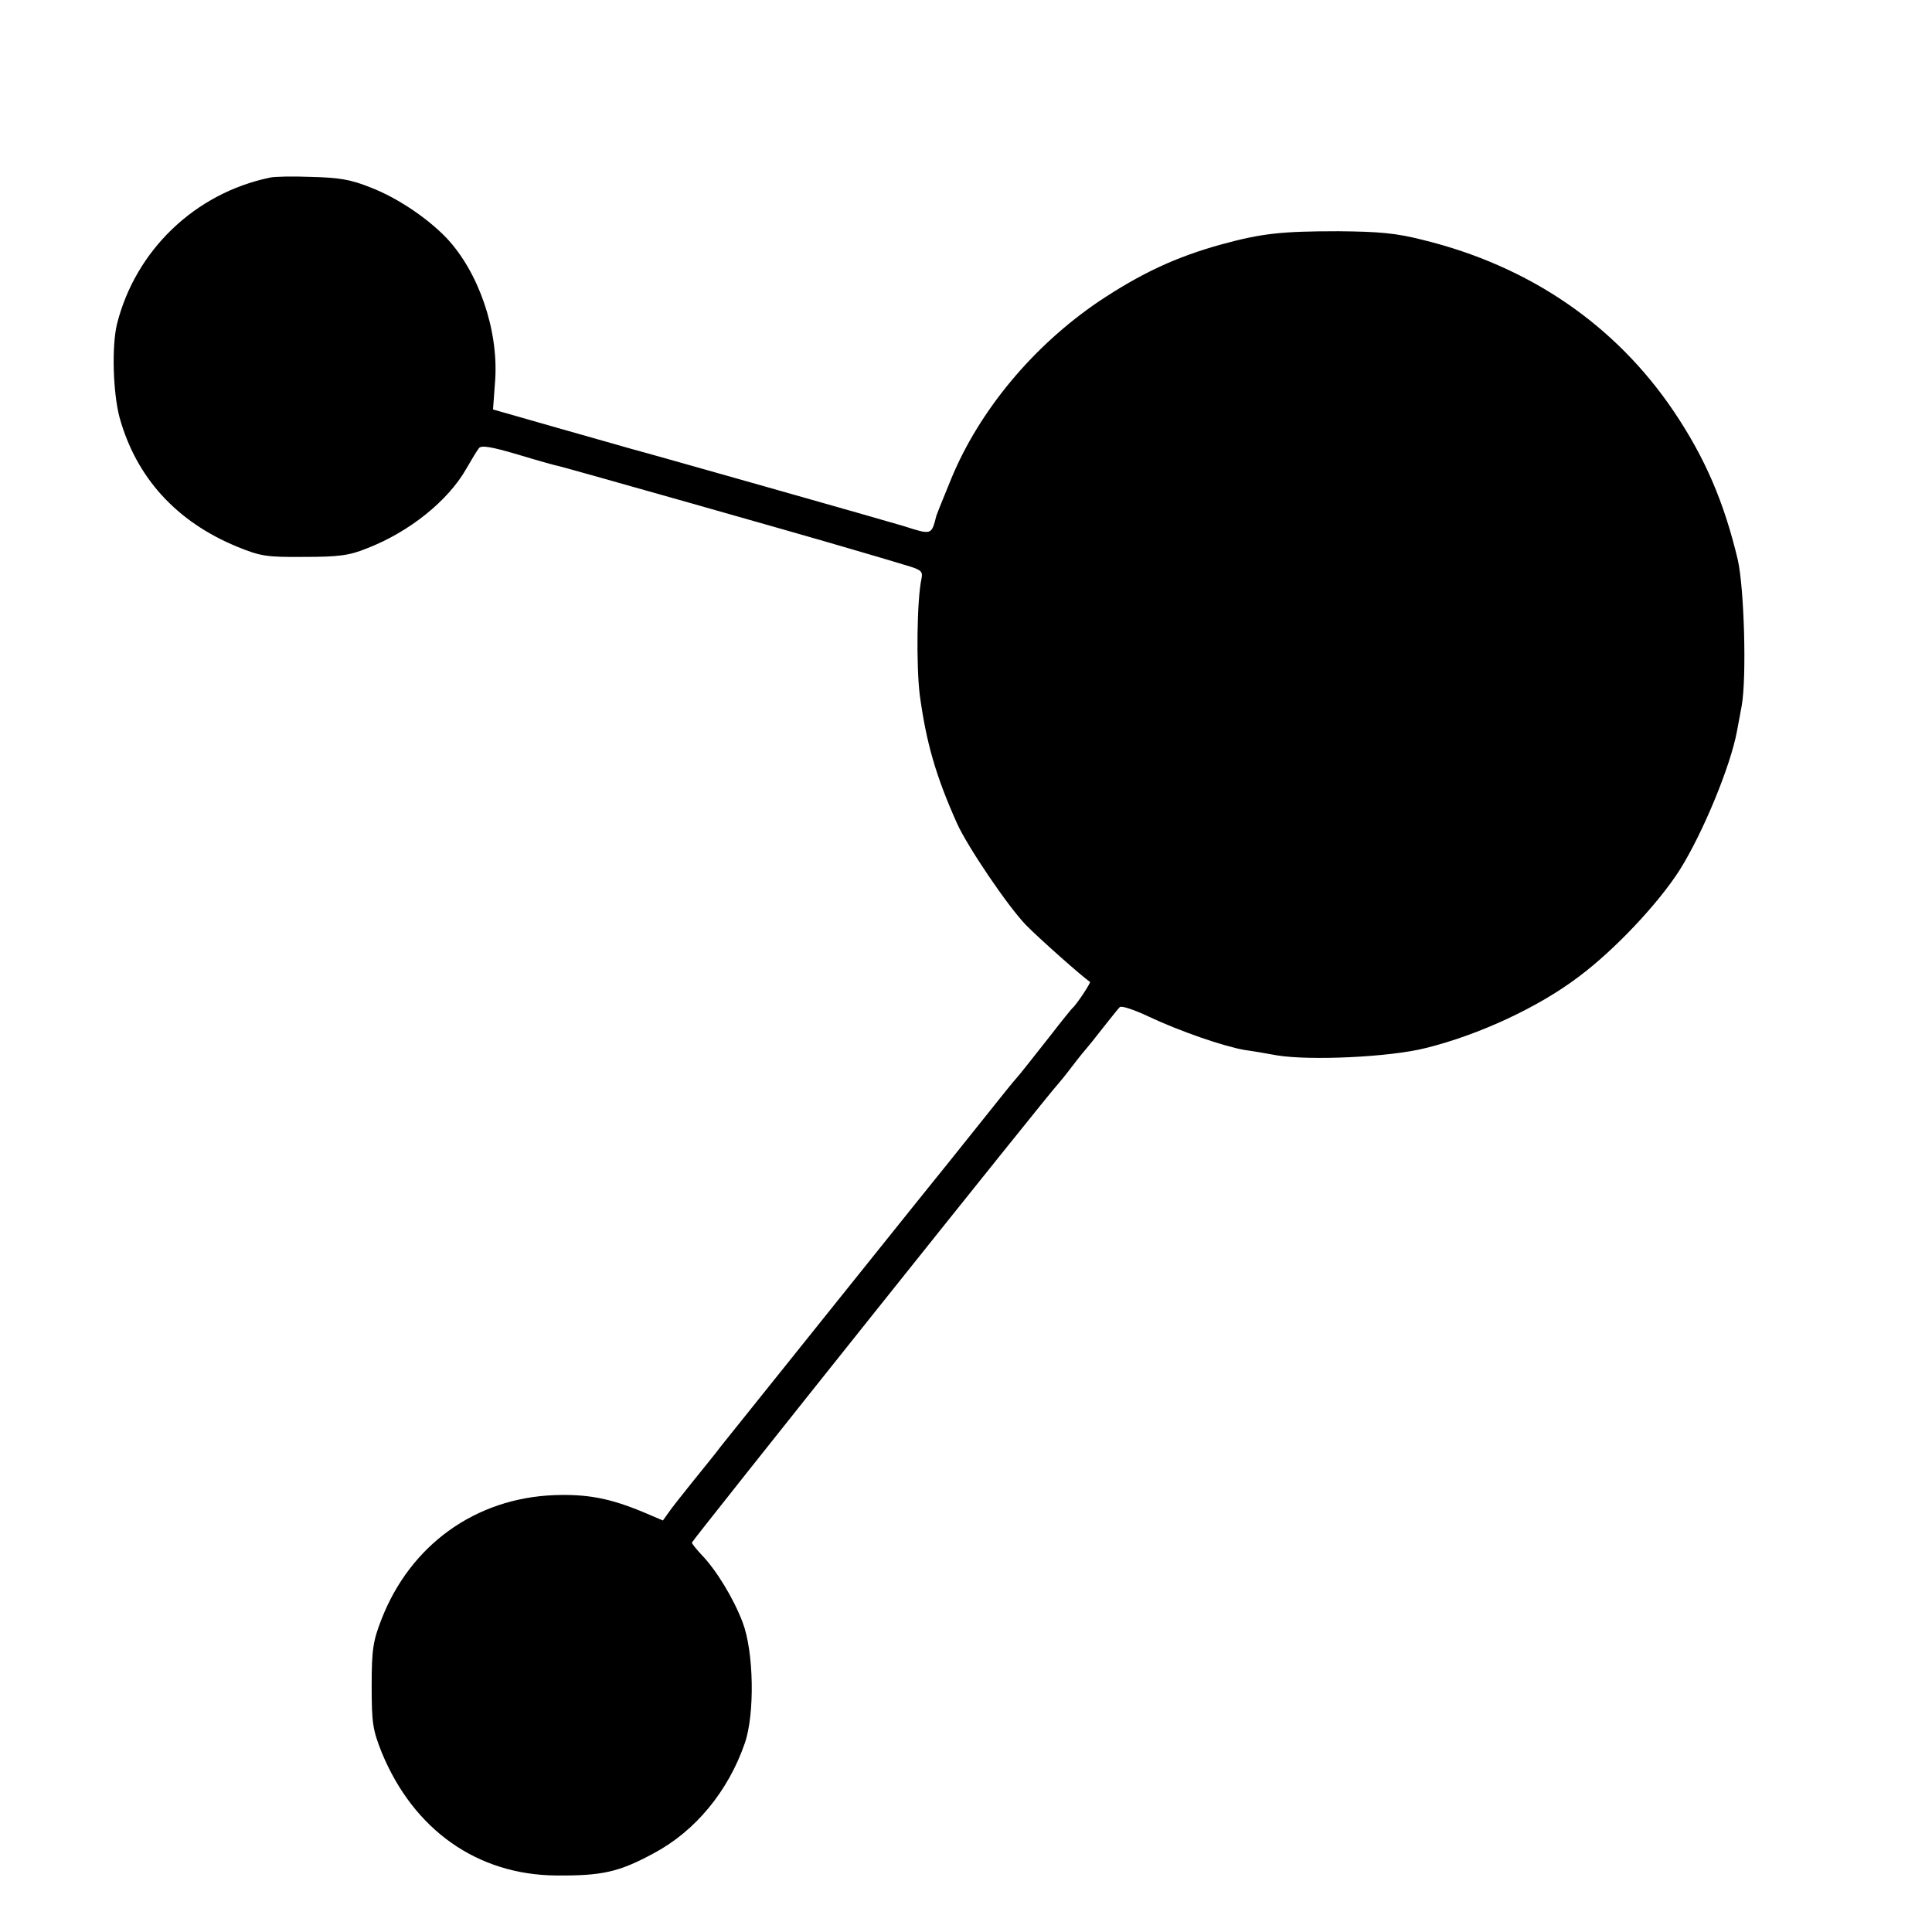 <?xml version="1.0" standalone="no"?>
<!DOCTYPE svg PUBLIC "-//W3C//DTD SVG 20010904//EN"
 "http://www.w3.org/TR/2001/REC-SVG-20010904/DTD/svg10.dtd">
<svg version="1.0" xmlns="http://www.w3.org/2000/svg"
 width="16pt" height="16pt" viewBox="0 0 16 16"
 preserveAspectRatio="xMidYMid meet">
<g transform="translate(0,16) scale(0.003,-0.003)"
fill="#000000" stroke="none">
<path d="M745 4843 c-207 -43 -371 -201 -422 -404 -15 -62 -11 -190 7 -258 46
-166 157 -288 325 -357 64 -26 80 -29 185 -28 96 0 125 4 174 24 116 45 223
131 273 219 15 26 30 51 35 57 6 9 35 4 106 -17 53 -16 106 -31 117 -33 25 -6
665 -187 800 -227 55 -16 123 -36 152 -45 45 -13 51 -17 47 -37 -13 -59 -15
-240 -5 -322 18 -132 44 -223 103 -355 29 -64 139 -227 190 -280 35 -36 160
-147 177 -157 3 -2 -37 -63 -49 -73 -3 -3 -30 -36 -60 -75 -67 -85 -82 -104
-95 -119 -6 -6 -46 -56 -89 -110 -43 -54 -85 -106 -92 -115 -17 -20 -596 -743
-633 -789 -14 -19 -50 -63 -79 -99 -29 -36 -59 -74 -67 -86 l-15 -21 -54 23
c-94 39 -155 50 -245 47 -218 -8 -398 -137 -478 -343 -23 -59 -27 -83 -27
-183 0 -104 3 -122 28 -185 88 -213 263 -337 481 -339 126 -1 173 9 269 61
115 61 206 171 252 304 28 81 25 253 -6 334 -25 66 -73 145 -114 187 -14 15
-26 30 -26 33 0 5 996 1253 1010 1265 3 3 21 25 40 50 19 25 37 47 40 50 3 3
23 28 44 55 22 28 43 54 47 58 4 5 40 -7 80 -26 85 -40 206 -82 264 -92 22 -3
63 -10 90 -15 91 -15 311 -5 410 20 146 36 311 112 423 197 98 73 219 201 279
295 64 102 140 286 158 383 3 17 9 48 13 70 14 78 7 326 -11 404 -38 159 -90
280 -176 408 -161 239 -399 402 -693 474 -74 19 -122 23 -233 24 -158 0 -212
-6 -322 -36 -127 -35 -223 -80 -340 -158 -180 -122 -329 -300 -407 -489 -34
-83 -39 -96 -41 -102 -14 -54 -12 -54 -90 -29 -32 10 -730 208 -755 214 -8 2
-97 28 -197 56 l-182 52 6 82 c9 138 -46 298 -135 392 -53 55 -135 110 -207
138 -57 23 -88 28 -165 30 -52 2 -104 1 -115 -2z"/>
</g>
</svg>
